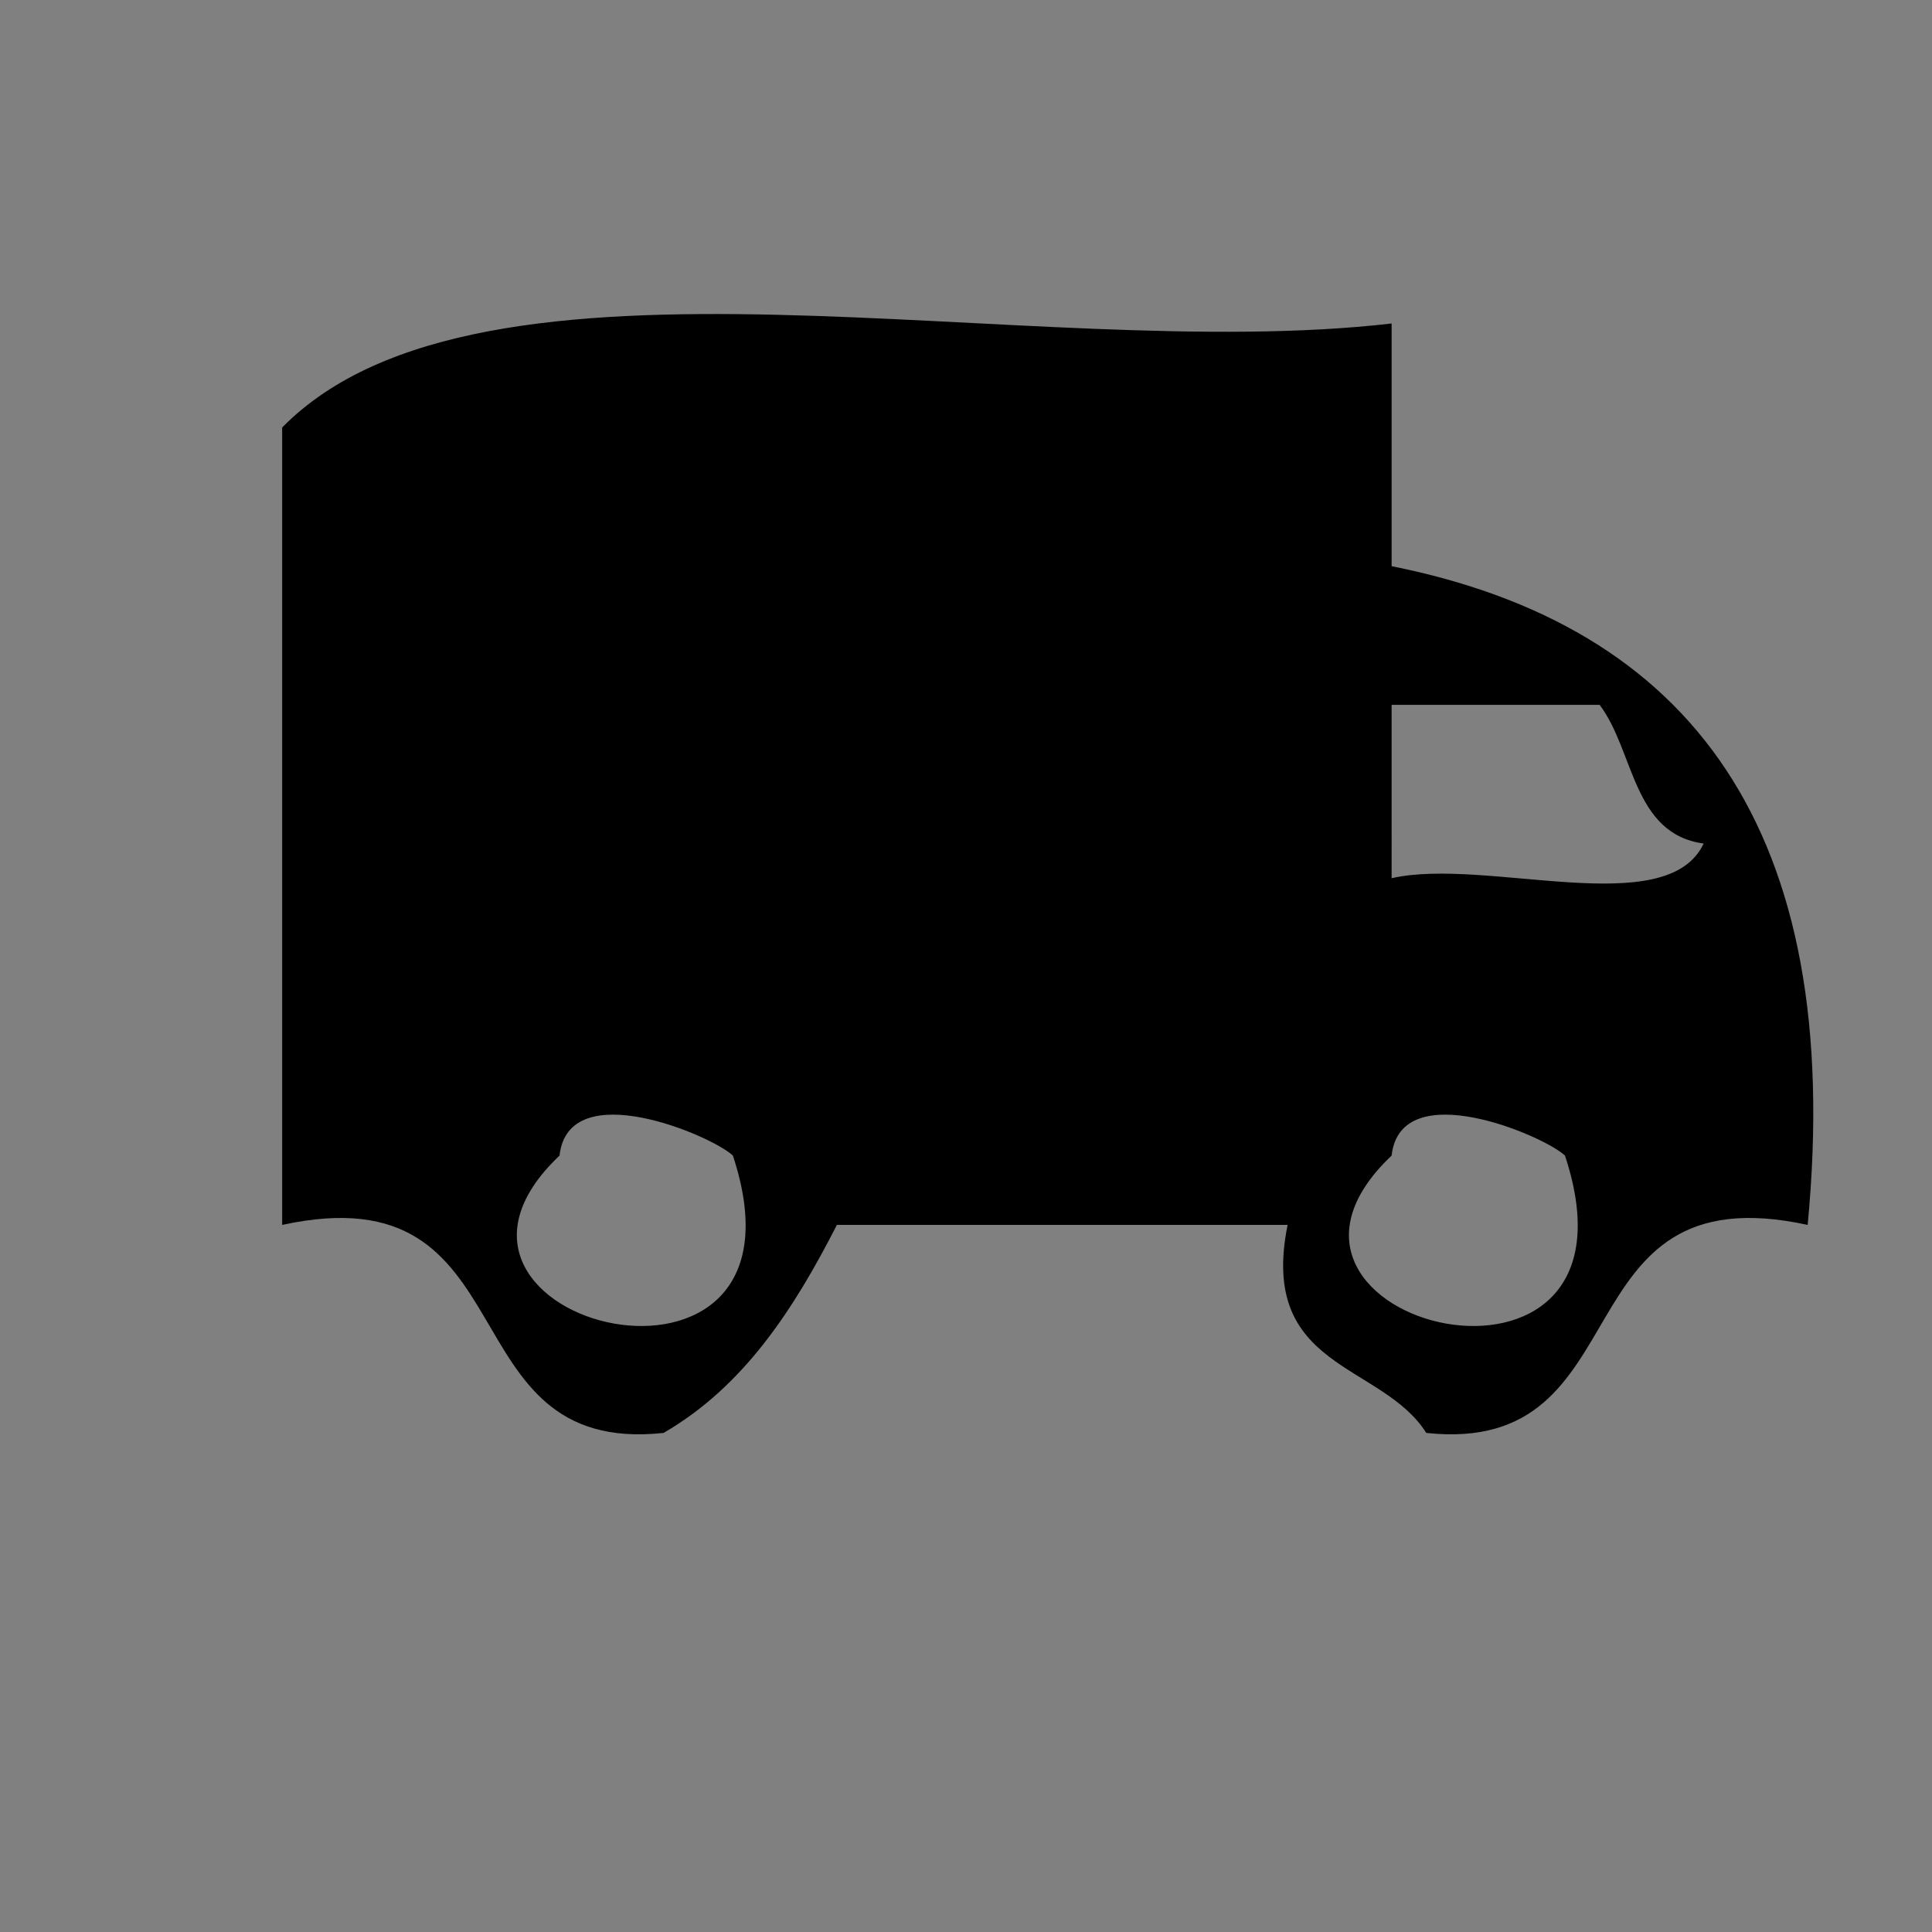 <?xml version="1.0" encoding="utf-8"?>
<!-- Generator: Adobe Illustrator 15.1.0, SVG Export Plug-In . SVG Version: 6.00 Build 0)  -->
<!DOCTYPE svg PUBLIC "-//W3C//DTD SVG 1.1//EN" "http://www.w3.org/Graphics/SVG/1.1/DTD/svg11.dtd">
<svg version="1.1" id="Layer_1" xmlns="http://www.w3.org/2000/svg" xmlns:xlink="http://www.w3.org/1999/xlink" x="0px" y="0px"
	 width="1417.32px" height="1417.32px" viewBox="0 0 1417.32 1417.32" enable-background="new 0 0 1417.32 1417.32"
	 xml:space="preserve">
<rect x="0" y="0" width="1417.32" height="1417.32" fill="#808080" stroke="none"/>
<path fill="#FFFFFF" d="M1811.788,267.137"/>
<path fill="#FFFFFF" d="M-121.096,46"/>
<path d="M1020.896,237.309c0,59.351,0,118.689,0,178.04c218.998,43.827,333.018,192.62,305.211,483.251
	c-184.226-40.088-118.328,169.92-279.776,152.605c-32.874-51.911-123.296-46.26-101.736-152.605c-110.22,0-220.428,0-330.646,0
	c-31.557,61.712-68.095,118.417-127.171,152.605C325.328,1068.52,391.224,858.512,207,898.6c0-194.99,0-389.996,0-584.988
	C354.14,164.011,755.004,268.146,1020.896,237.309z M1020.896,644.258c69.024-15.748,201.848,32.289,228.907-25.435
	c-52.246-7.092-50.757-67.934-76.302-101.737c-50.869,0-101.737,0-152.605,0C1020.896,559.472,1020.896,601.871,1020.896,644.258z
	 M537.645,847.731c-15.424-14.654-120.639-59.524-127.17,0C279.664,971.748,605.292,1052.349,537.645,847.731z M1148.068,847.731
	c-15.426-14.654-120.641-59.524-127.172,0C890.087,971.748,1215.715,1052.349,1148.068,847.731z"/>
</svg>
